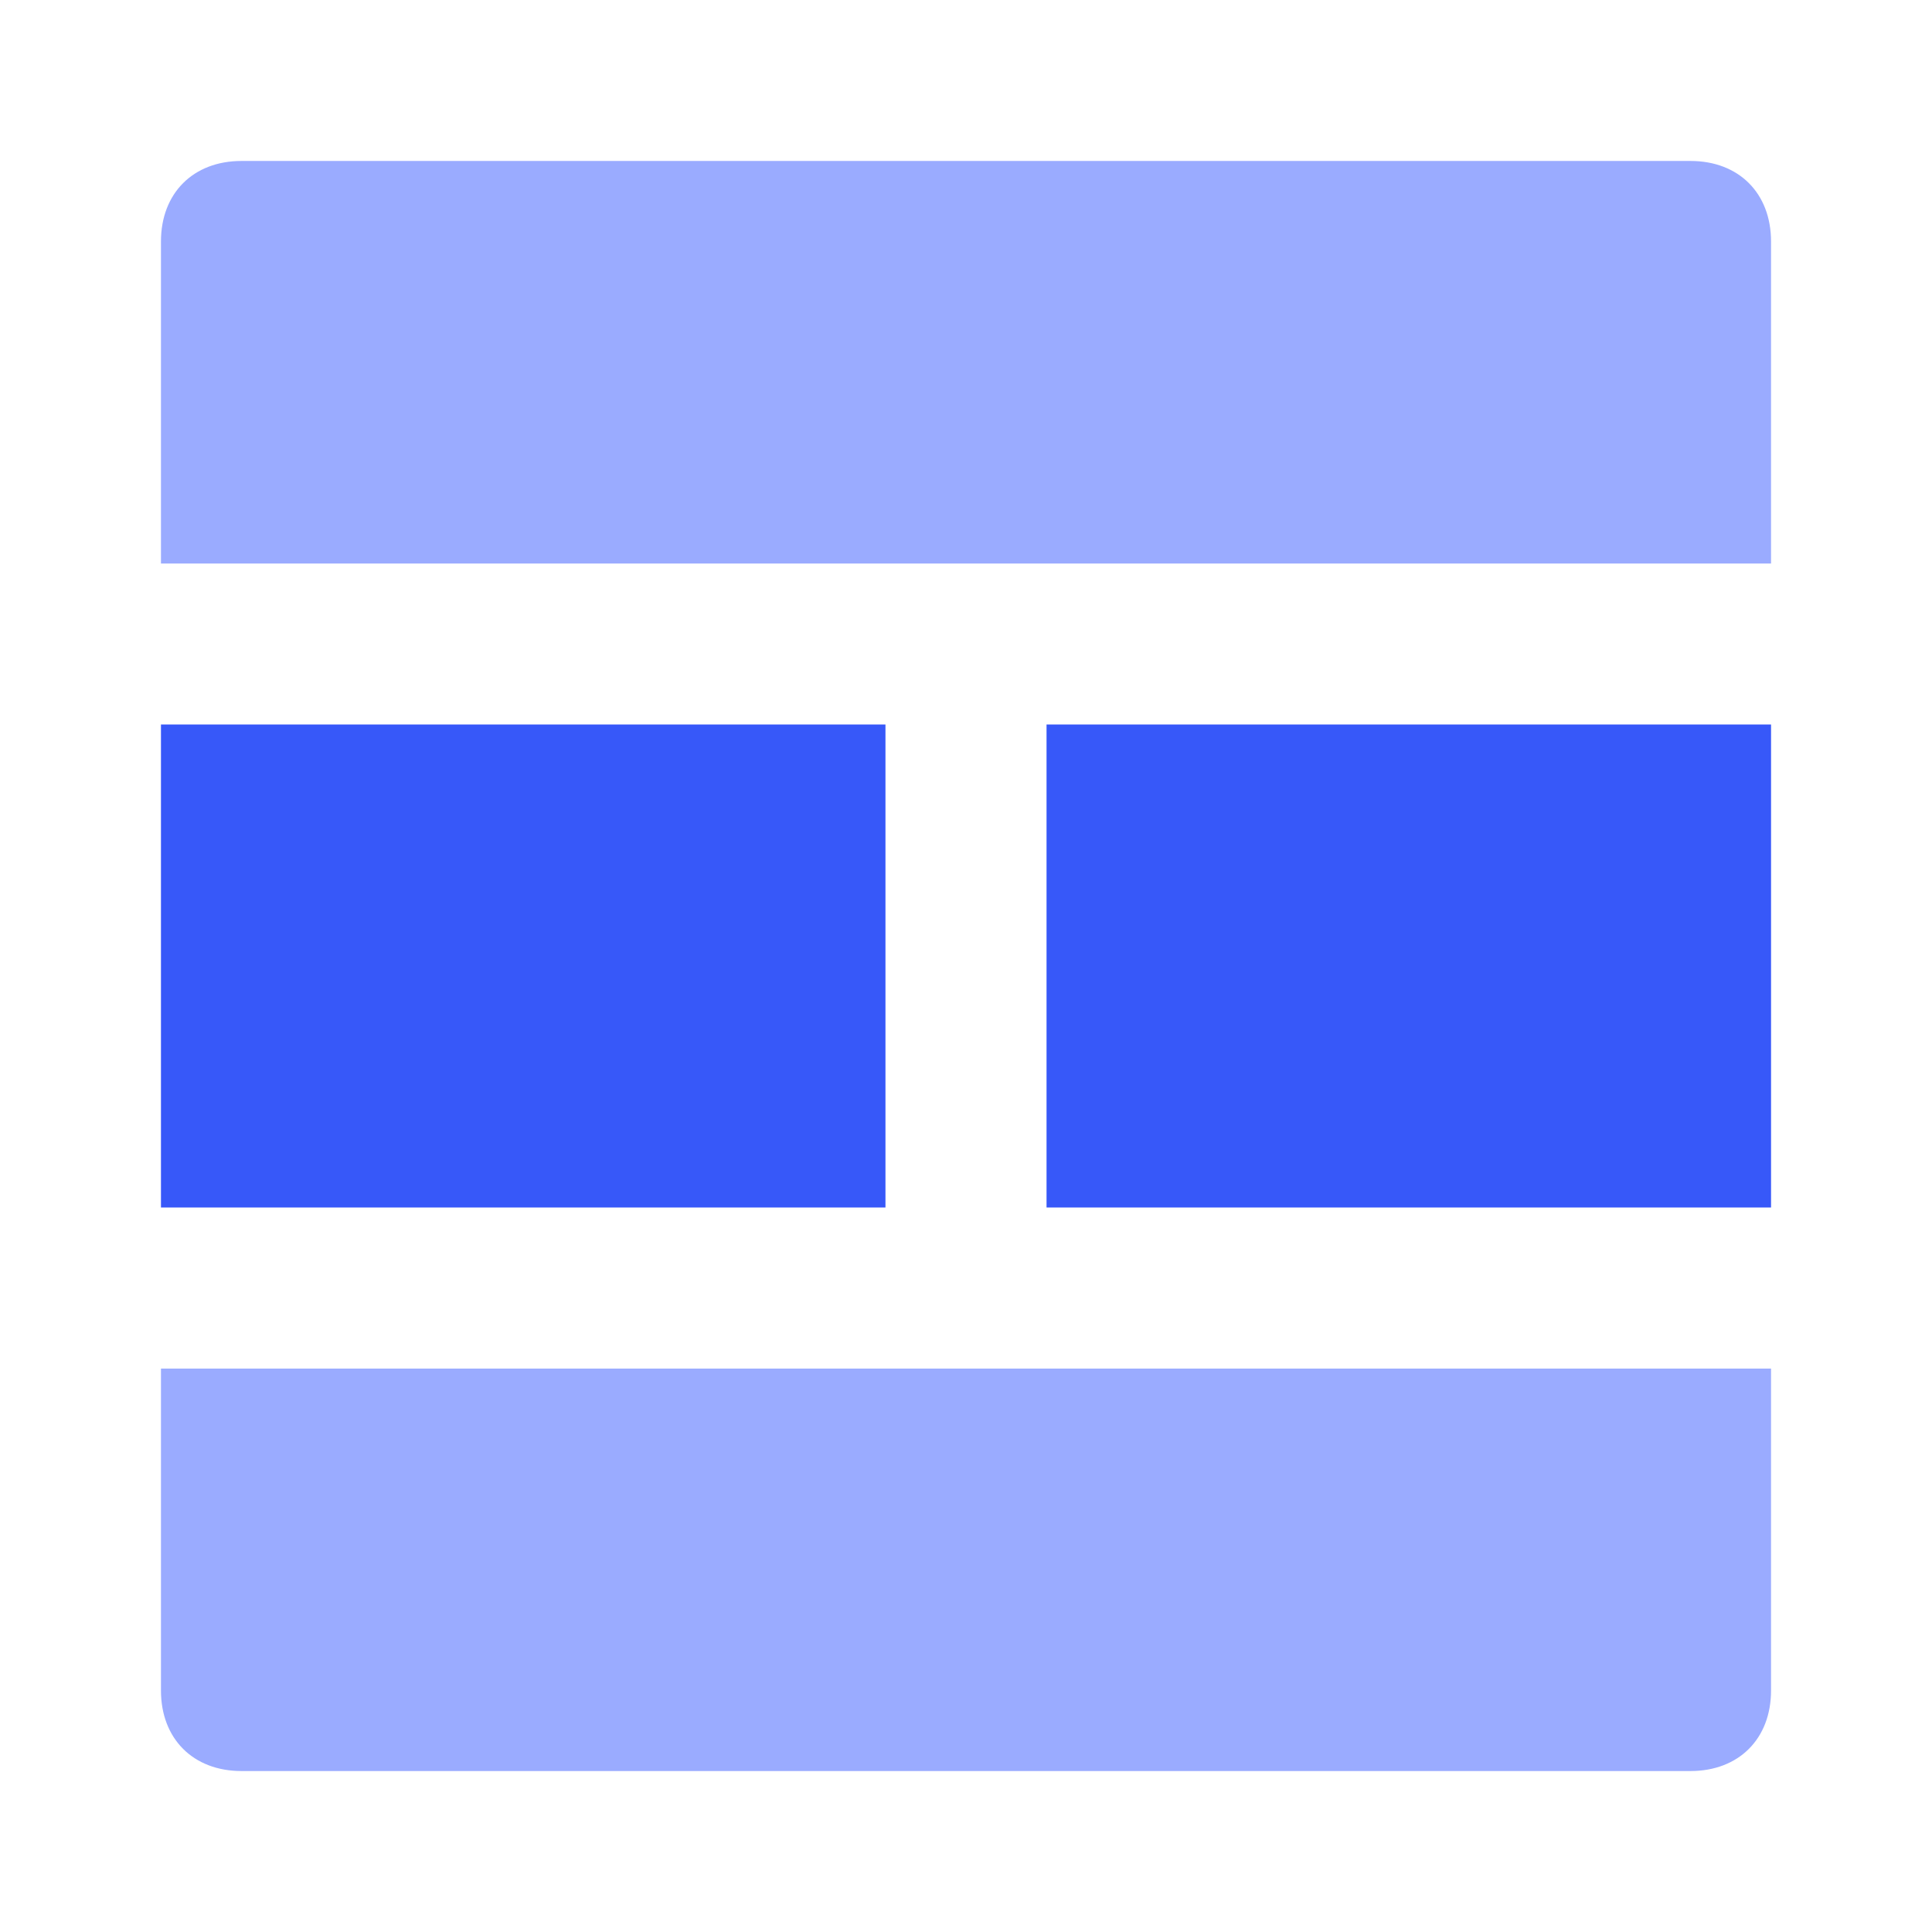 <svg width="16" height="16" viewBox="0 0 16 16" fill="none" xmlns="http://www.w3.org/2000/svg">
<path d="M7.333 10H1.333V6H7.333V10Z" fill="#3758F9"/>
<path d="M14.667 10H8.667V6H14.667V10Z" fill="#3758F9"/>
<path d="M2 14.667C1.6 14.667 1.333 14.4 1.333 14V11.334H8.667H9.334H14.667V14C14.667 14.4 14.4 14.667 14 14.667H9.334H2Z" fill="#9AABFF"/>
<path d="M2 1.333H14C14.4 1.333 14.667 1.6 14.667 2V4.667H1.333V2C1.333 1.6 1.6 1.333 2 1.333Z" fill="#9AABFF"/>
</svg>
